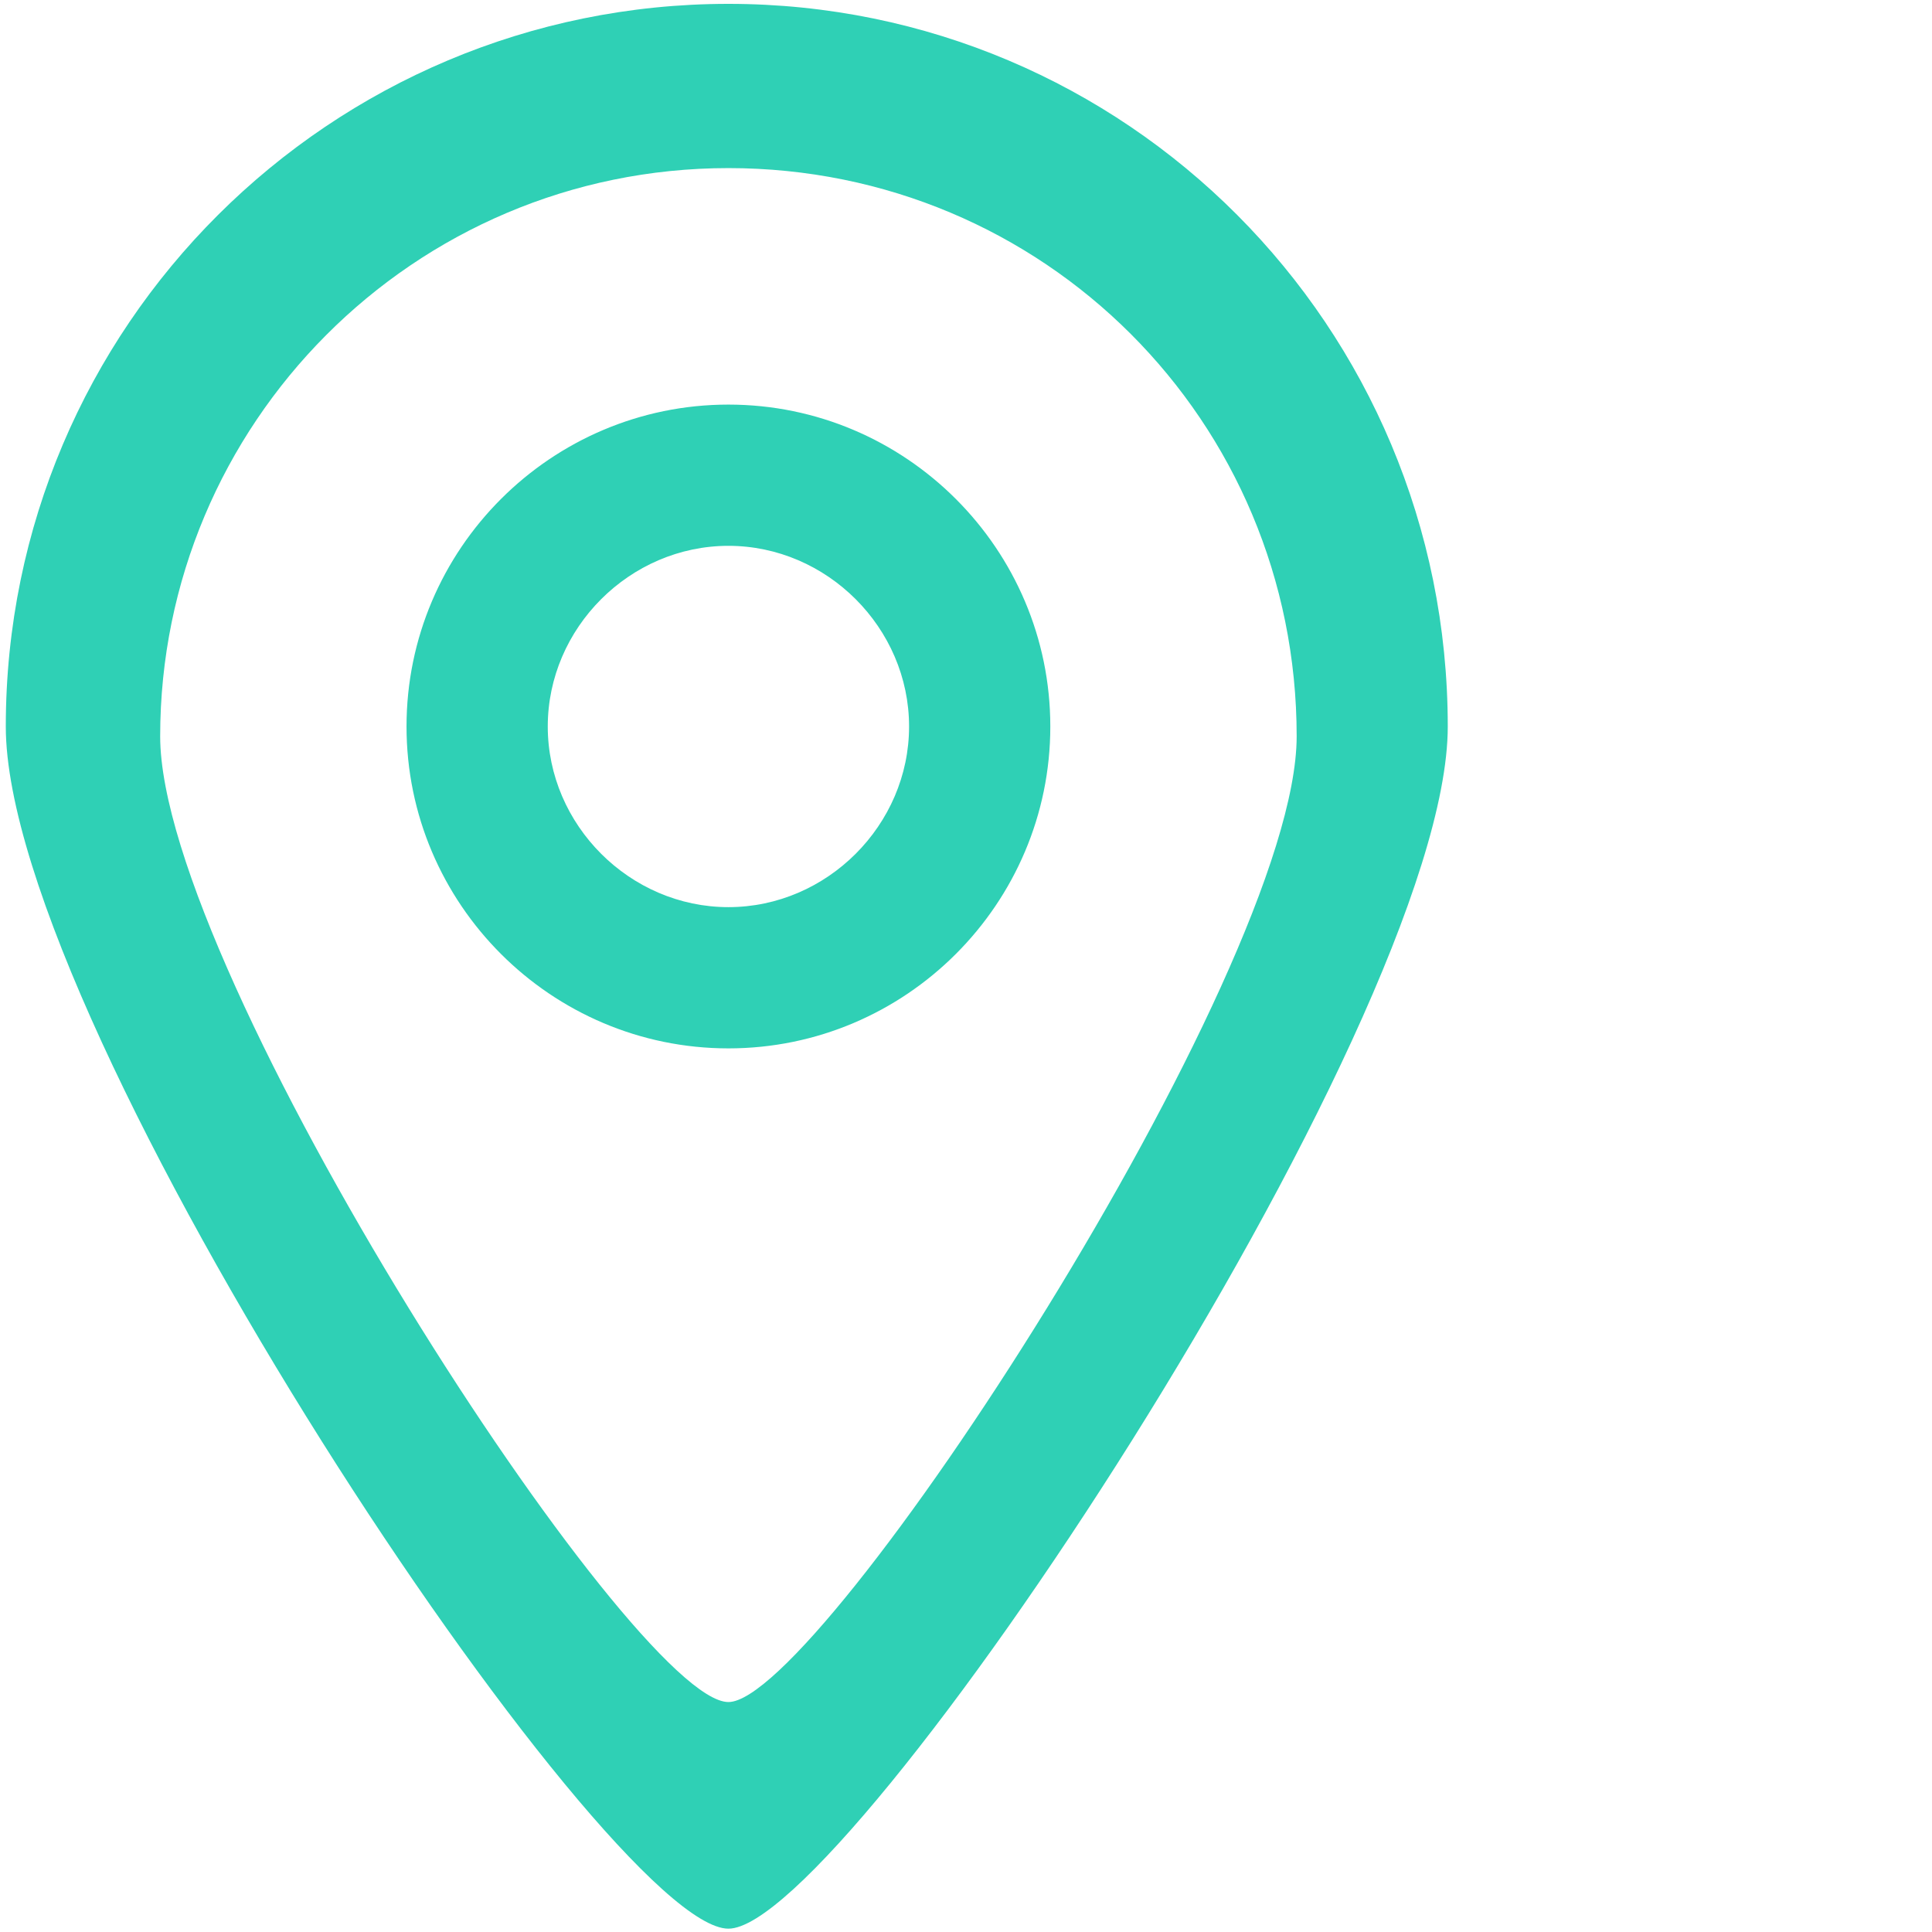 <?xml version="1.0" encoding="utf-8"?>
<!-- Generator: Adobe Illustrator 17.0.0, SVG Export Plug-In . SVG Version: 6.00 Build 0)  -->
<!DOCTYPE svg PUBLIC "-//W3C//DTD SVG 1.1//EN" "http://www.w3.org/Graphics/SVG/1.1/DTD/svg11.dtd">
<svg version="1.1" id="图形" xmlns="http://www.w3.org/2000/svg" xmlns:xlink="http://www.w3.org/1999/xlink" x="0px" y="0px"
	 width="1000.636px" height="1000.678px" viewBox="15.167 -16.333 1000.636 1000.678"
	 enable-background="new 15.167 -16.333 1000.636 1000.678" xml:space="preserve">
<g>
	<path fill="#2FD0B5" d="M392.438,453.502c-51.04,0-93.571-42.531-93.571-93.564c0-51.041,42.53-93.571,93.571-93.571
		c51.034,0,93.564,42.53,93.564,93.571C486.002,410.972,443.472,453.502,392.438,453.502L392.438,453.502L392.438,453.502
		L392.438,453.502z M392.438,193.216c-91.868,0-166.722,74.854-166.722,166.722c0,91.862,74.854,166.715,166.722,166.715
		c91.862,0,166.715-74.854,166.715-166.715C559.153,268.069,484.3,193.216,392.438,193.216L392.438,193.216L392.438,193.216
		L392.438,193.216z M392.438,865.2c-49.338,0-294.314-377.671-294.314-500.16c0-161.617,130.993-294.312,294.314-294.312
		c163.314,0,294.307,130.993,294.307,294.312C686.745,487.529,440.071,865.2,392.438,865.2L392.438,865.2L392.438,865.2
		L392.438,865.2z M392.438-14.333c-205.851,0-374.271,166.721-374.271,374.271c0,156.508,311.32,622.641,374.271,622.641
		c61.241,0,372.567-467.835,372.567-622.641C765.005,152.388,598.283-14.333,392.438-14.333L392.438-14.333L392.438-14.333
		L392.438-14.333z M392.438-14.333"/>
</g>
</svg>
